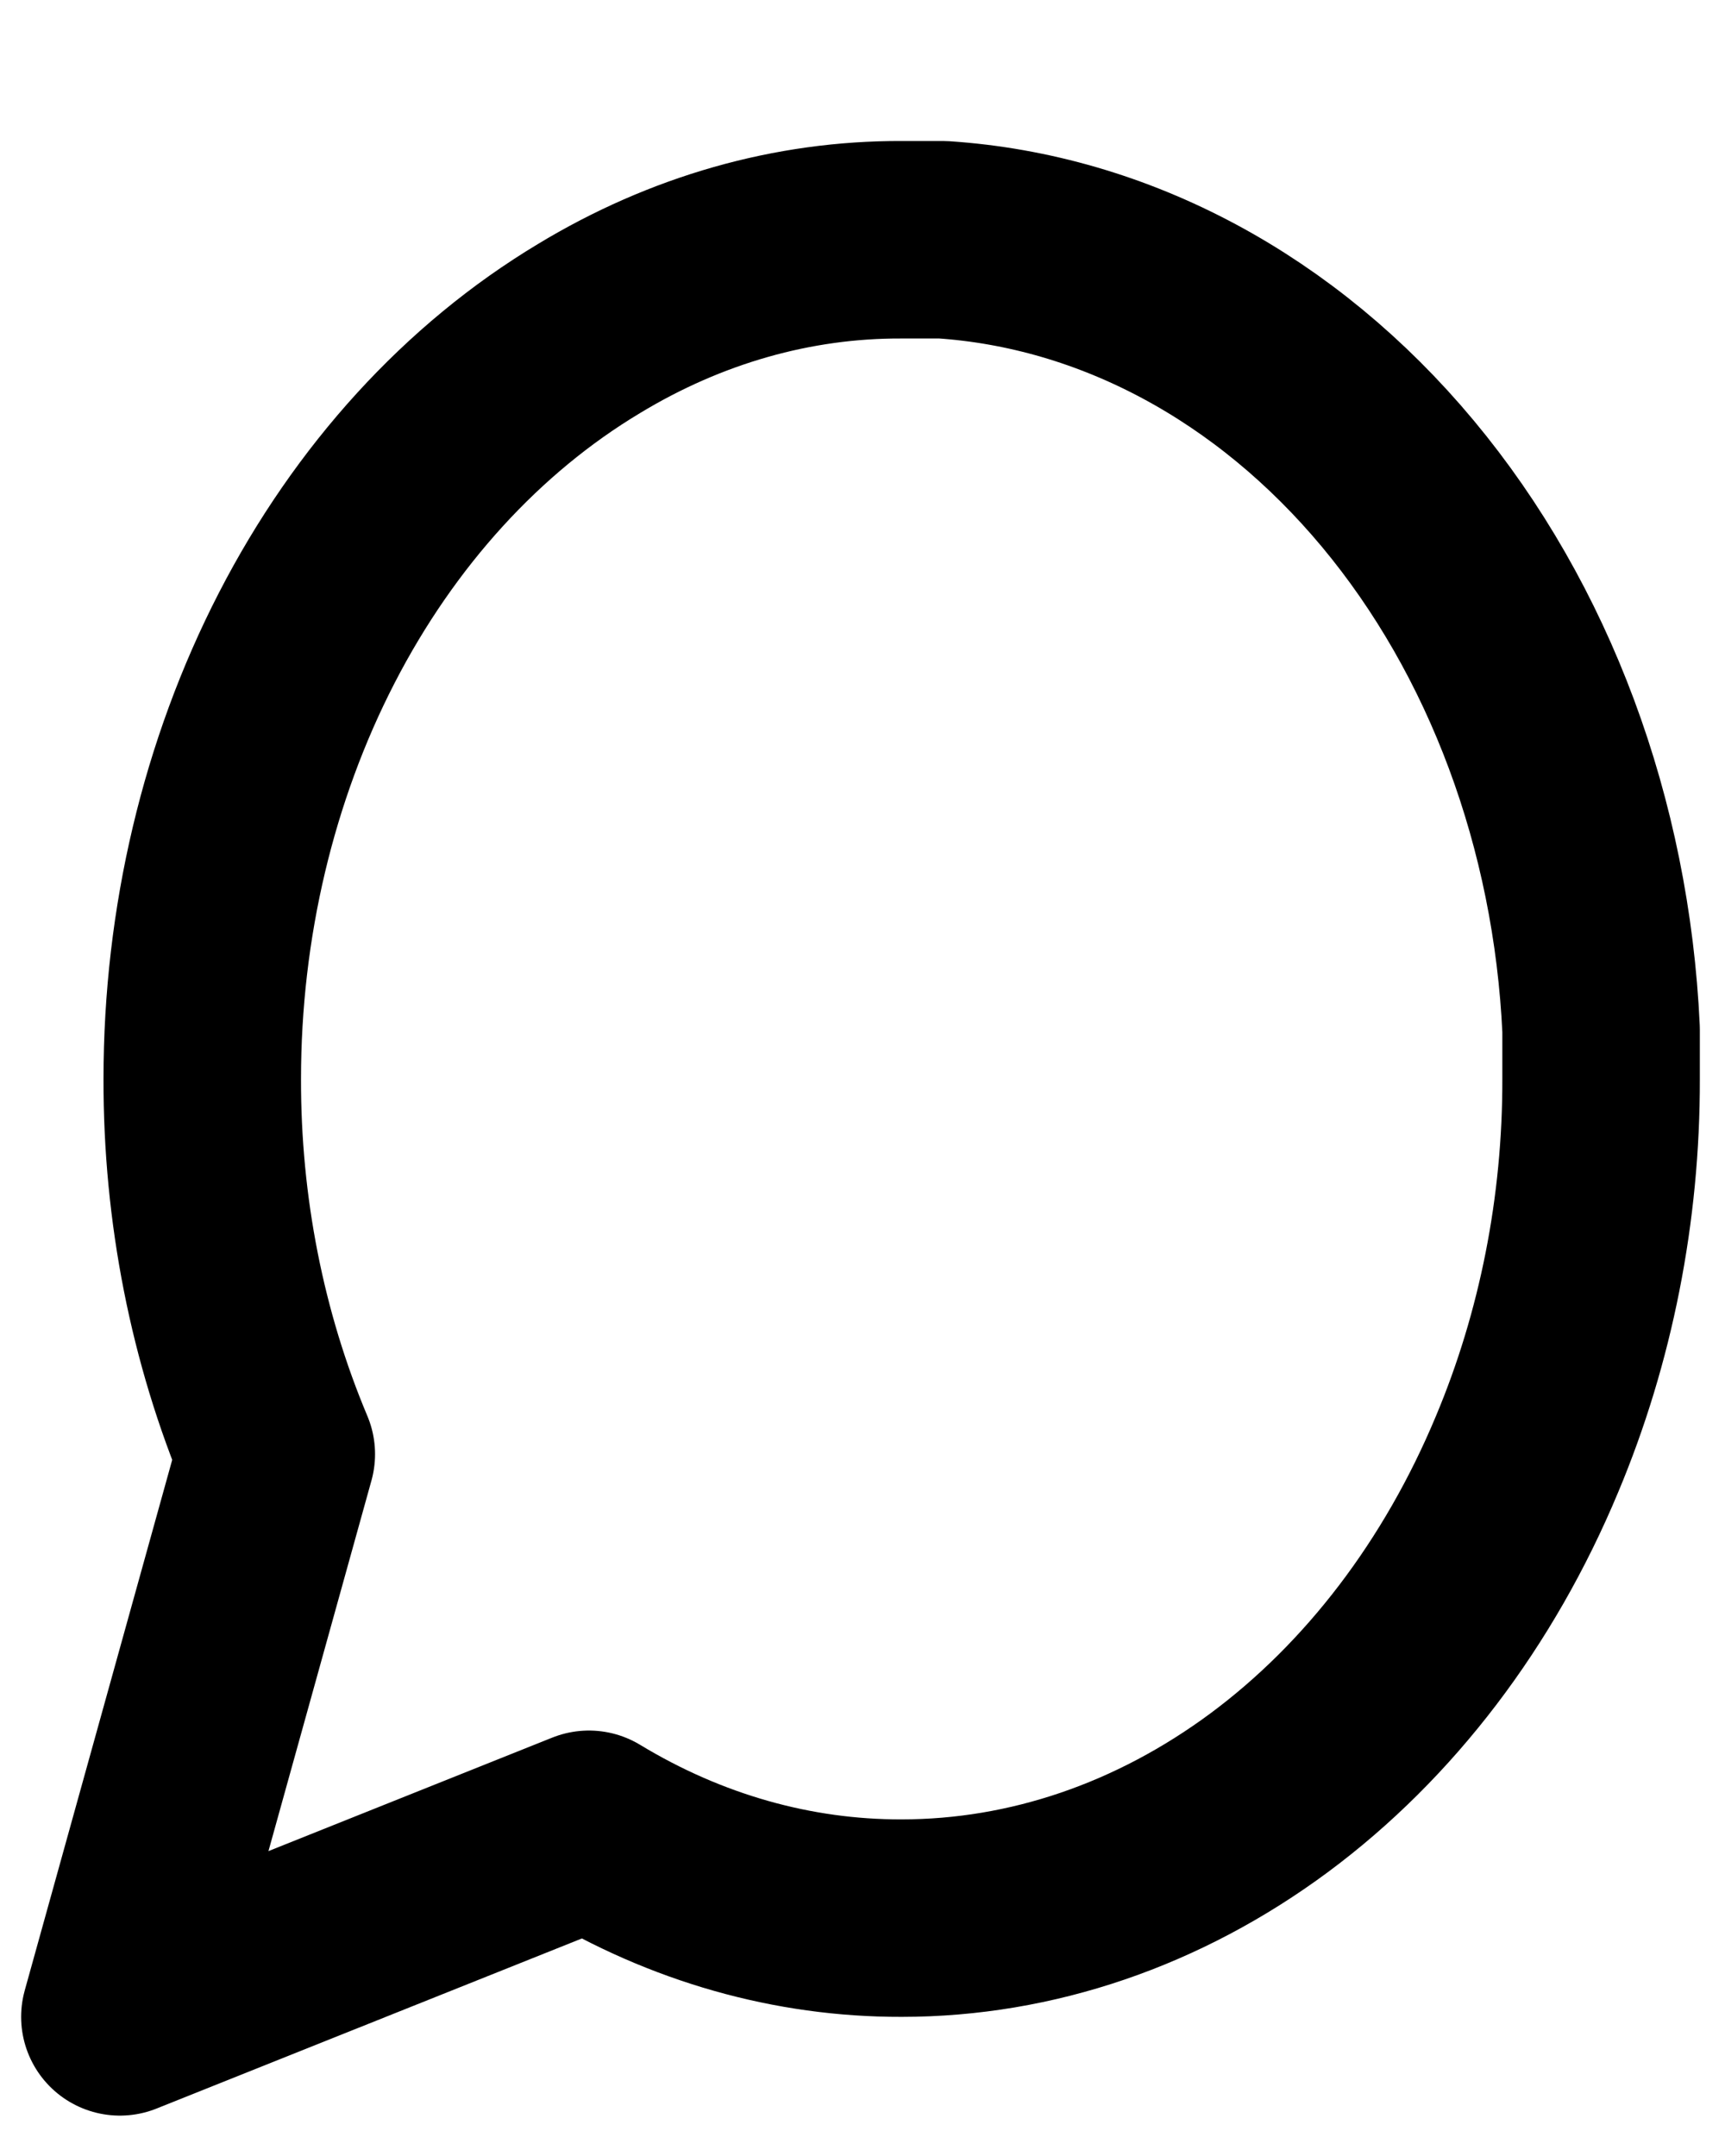 <svg width="12" height="15" viewBox="0 0 12 15" fill="none" xmlns="http://www.w3.org/2000/svg">
<path d="M11.138 7.506C11.14 8.413 10.963 9.307 10.623 10.117C10.219 11.086 9.598 11.902 8.83 12.472C8.061 13.042 7.176 13.345 6.272 13.345C5.517 13.347 4.772 13.136 4.097 12.727L0.834 14.032L1.922 10.117C1.581 9.307 1.405 8.413 1.407 7.506C1.407 6.422 1.659 5.36 2.134 4.438C2.609 3.516 3.289 2.771 4.097 2.286C4.772 1.877 5.517 1.665 6.272 1.668H6.559C7.752 1.747 8.879 2.351 9.724 3.365C10.569 4.379 11.072 5.731 11.138 7.163V7.506Z" stroke="black" stroke-width="1.374" stroke-linecap="round" stroke-linejoin="round"/>
</svg>
